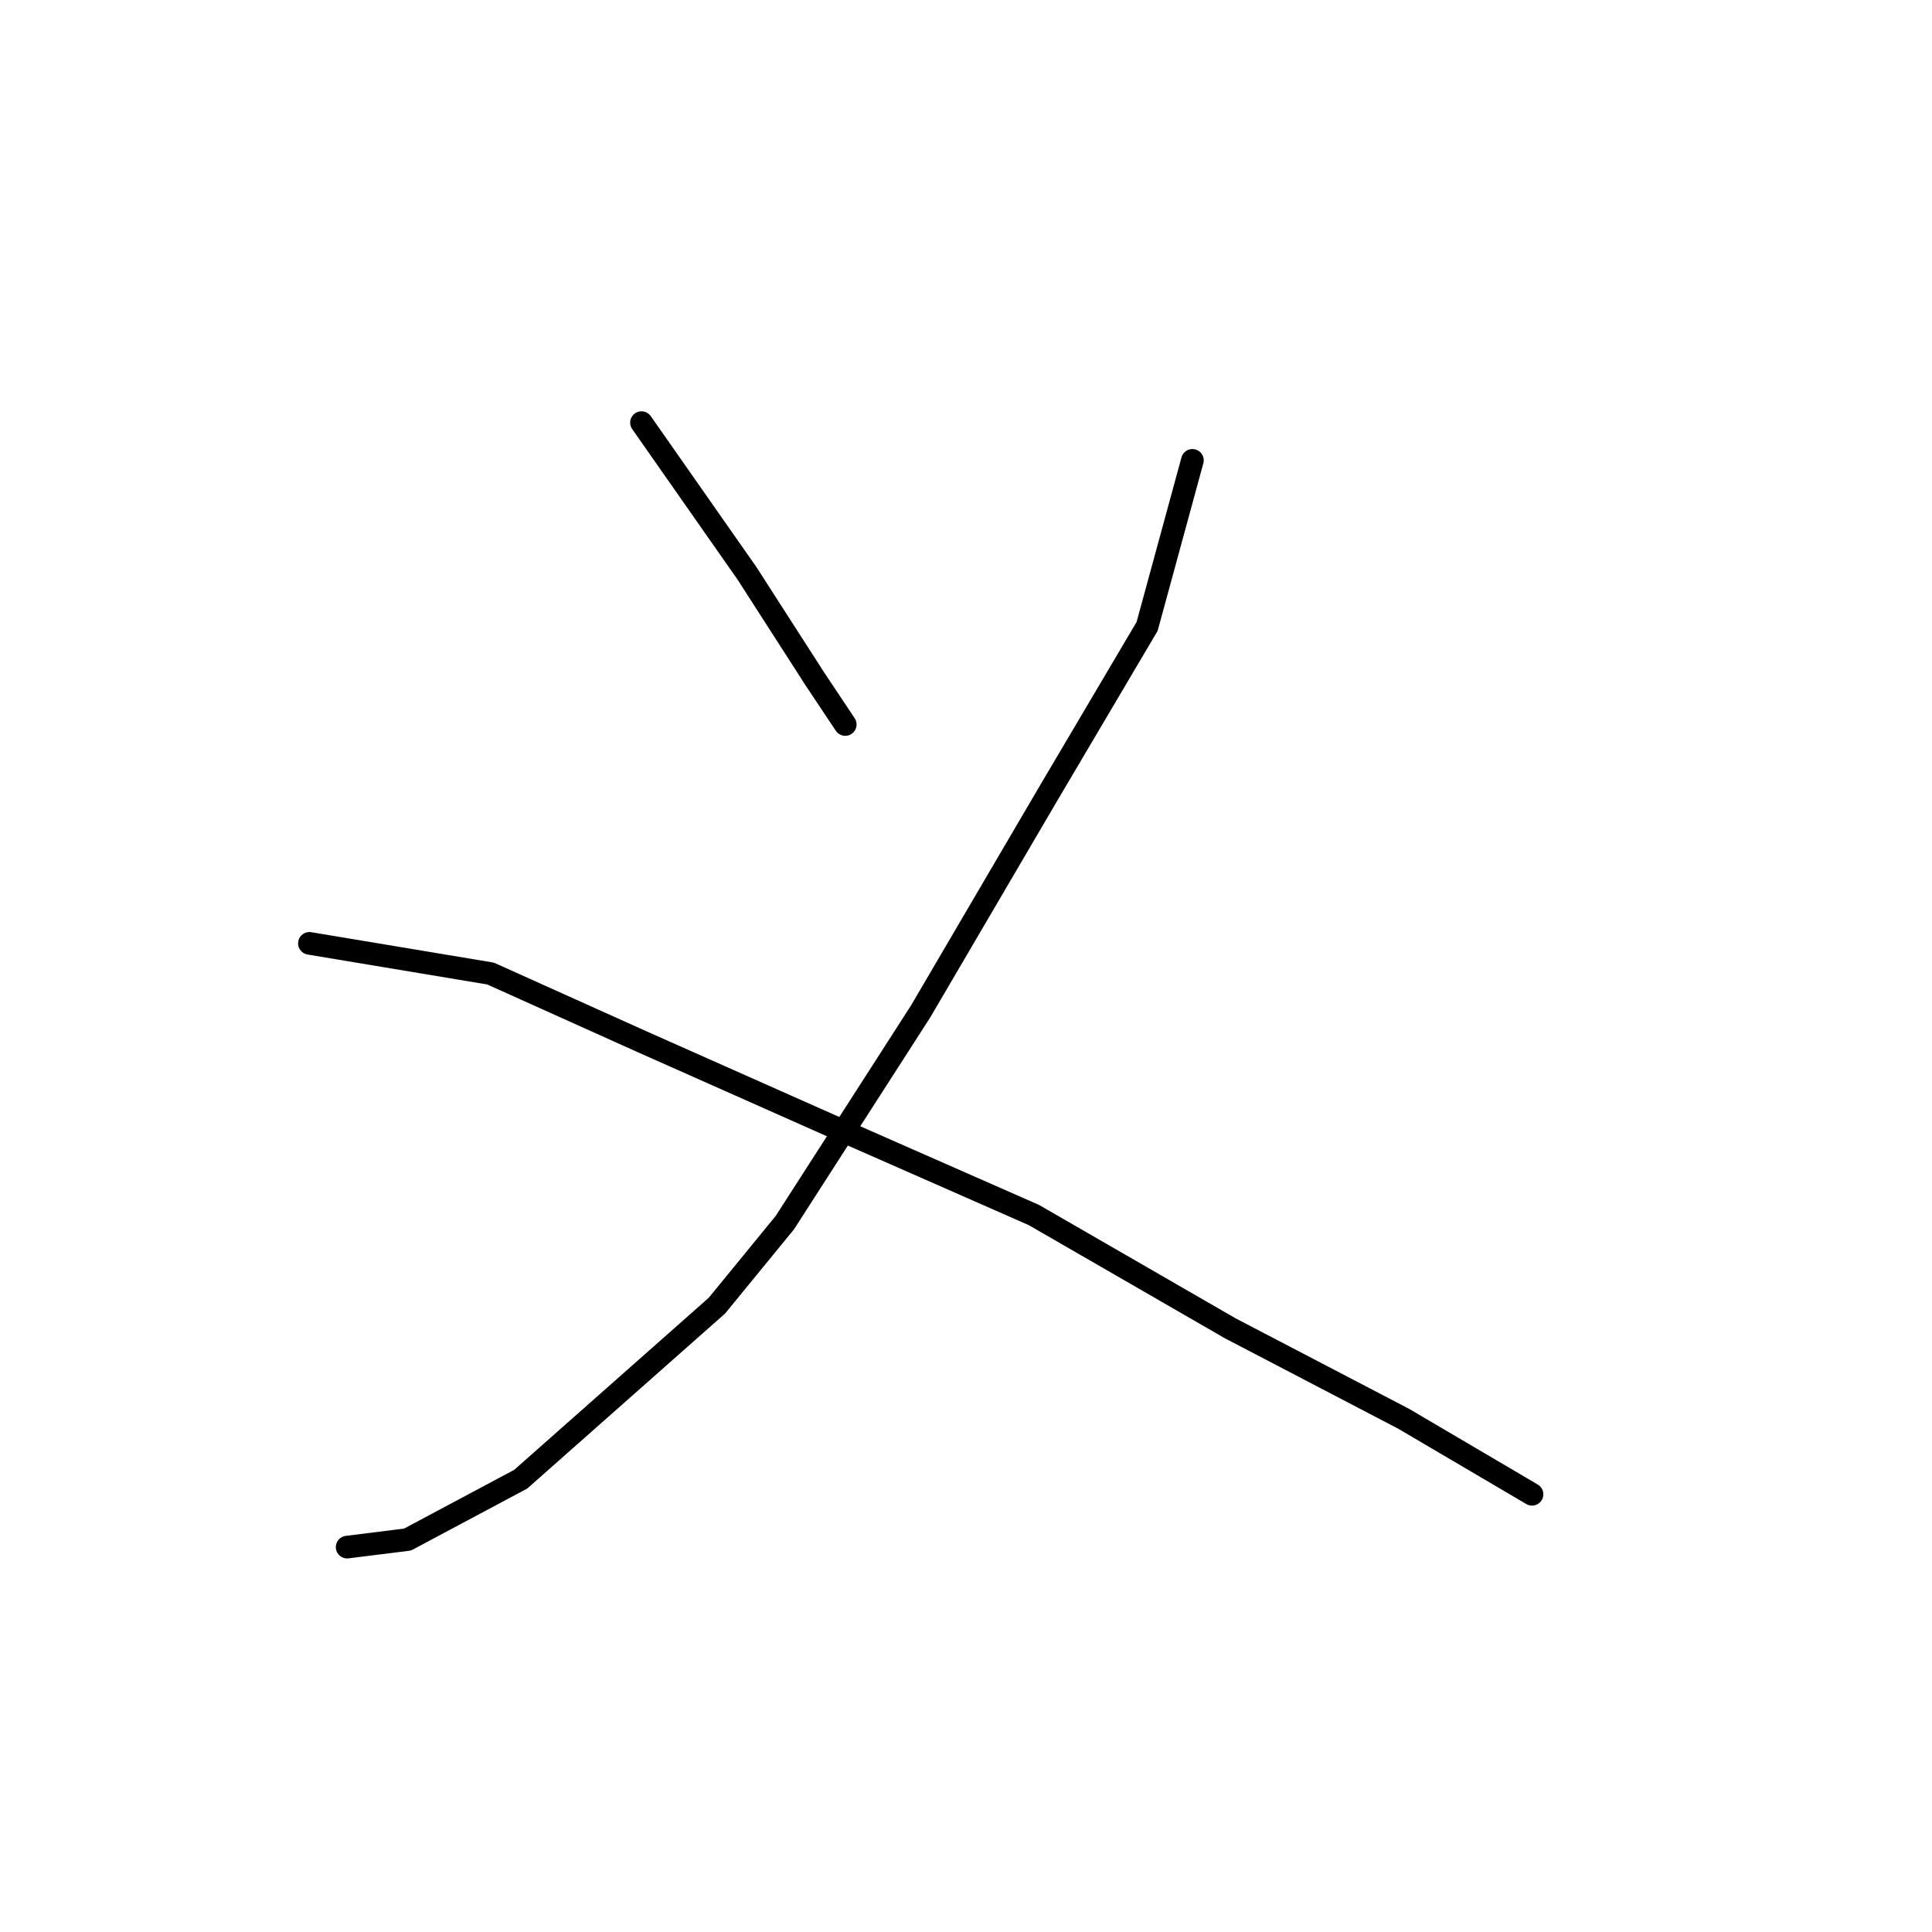 <?xml version="1.0" standalone="no"?>
    <svg width="256" height="256" xmlns="http://www.w3.org/2000/svg" version="1.1">
    <polyline stroke="black" stroke-width="3" stroke-linecap="round" fill="transparent" stroke-linejoin="round" points="85 56 92 66 99 76 108 90 112 96 112 96 " />
        <polyline stroke="black" stroke-width="3" stroke-linecap="round" fill="transparent" stroke-linejoin="round" points="158 61 155 72 152 83 139 105 122 134 104 162 95 173 69 196 54 204 46 205 46 205 " />
        <polyline stroke="black" stroke-width="3" stroke-linecap="round" fill="transparent" stroke-linejoin="round" points="41 125 53 127 65 129 85 138 112 150 137 161 163 176 186 188 203 198 203 198 " />
        </svg>